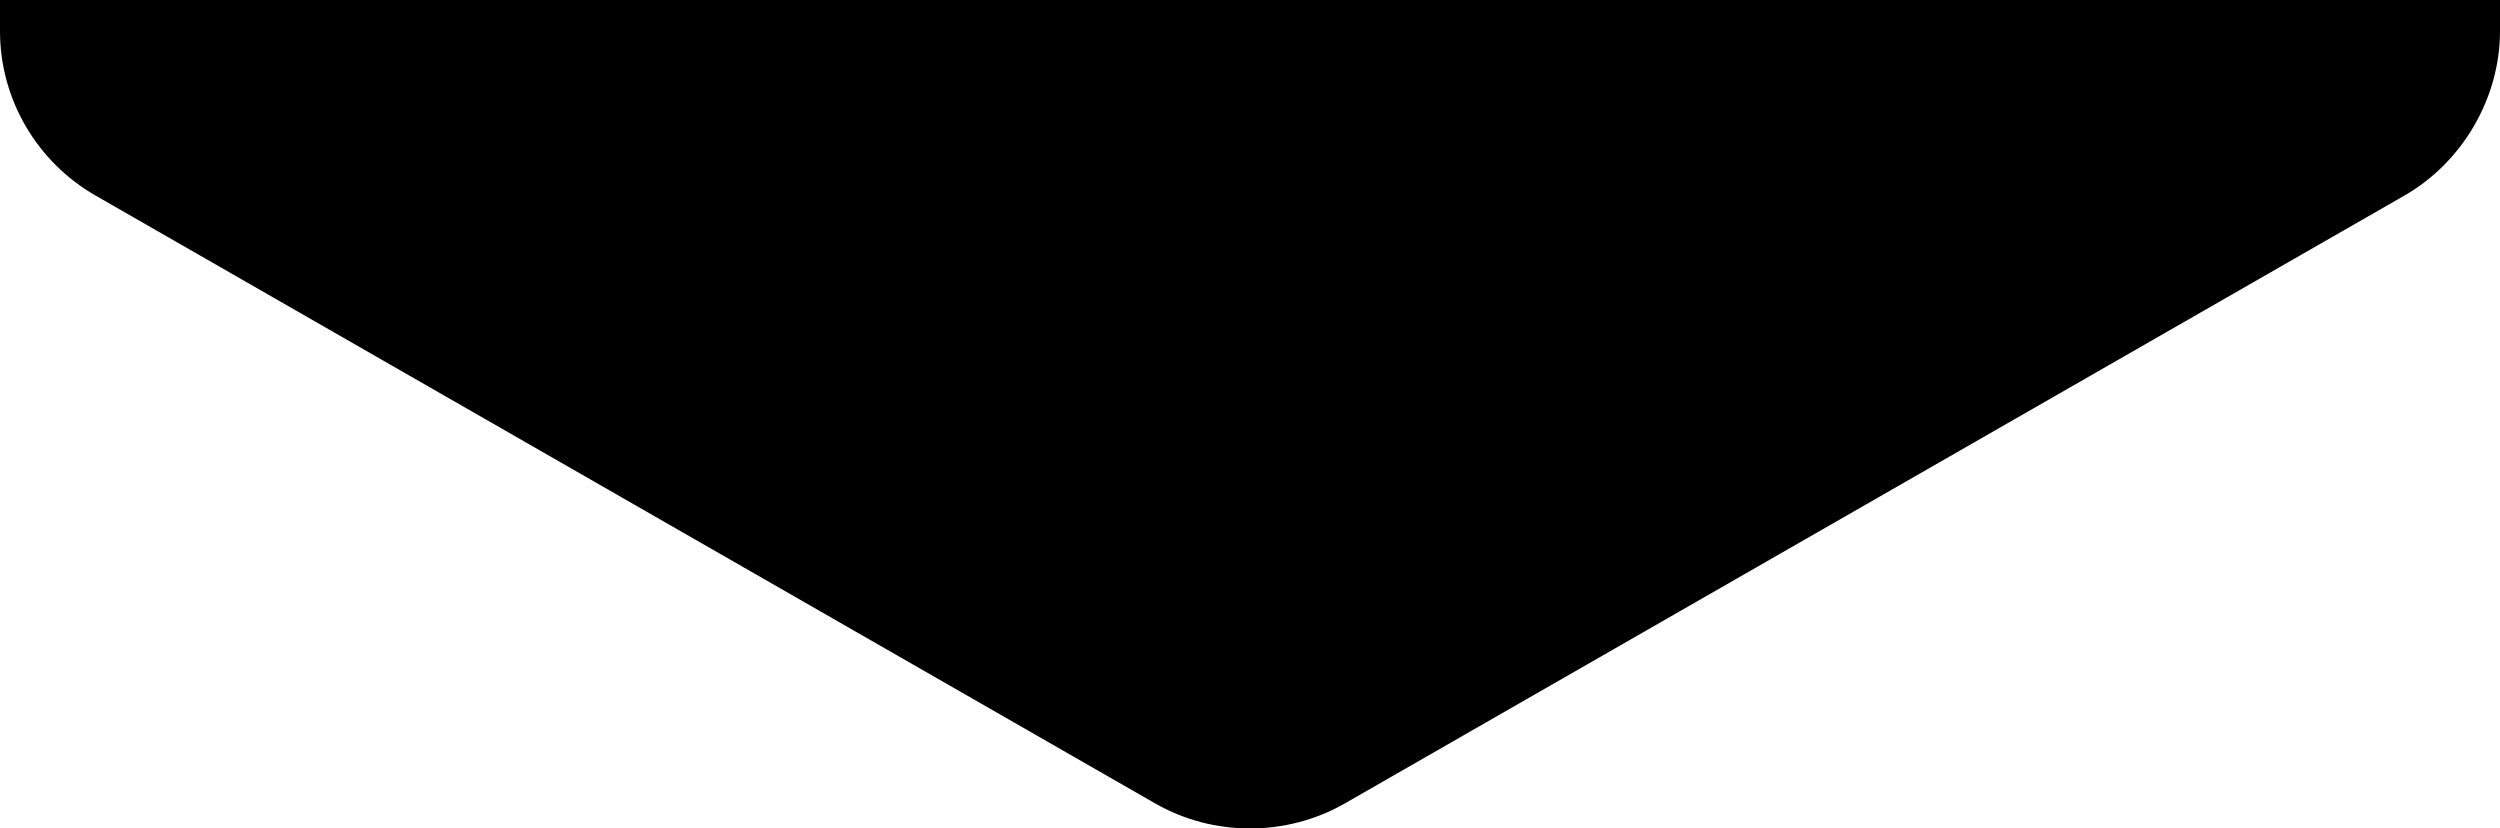 <?xml version="1.0" encoding="utf-8"?>
<!-- Generator: Adobe Illustrator 25.4.1, SVG Export Plug-In . SVG Version: 6.00 Build 0)  -->
<svg version="1.1" xmlns="http://www.w3.org/2000/svg" xmlns:xlink="http://www.w3.org/1999/xlink" x="0px" y="0px"
	viewBox="0 0 120.1 39.8" style="enable-background:new 0 0 120.1 39.8;" xml:space="preserve">
	<path d="M0,0v1.5c0,3.3,1.8,6.3,4.6,7.9l50.9,29.2c2.8,1.6,6.3,1.6,9.1,0l50.9-29.2c2.8-1.6,4.6-4.7,4.6-7.9V0H0z" />
</svg>